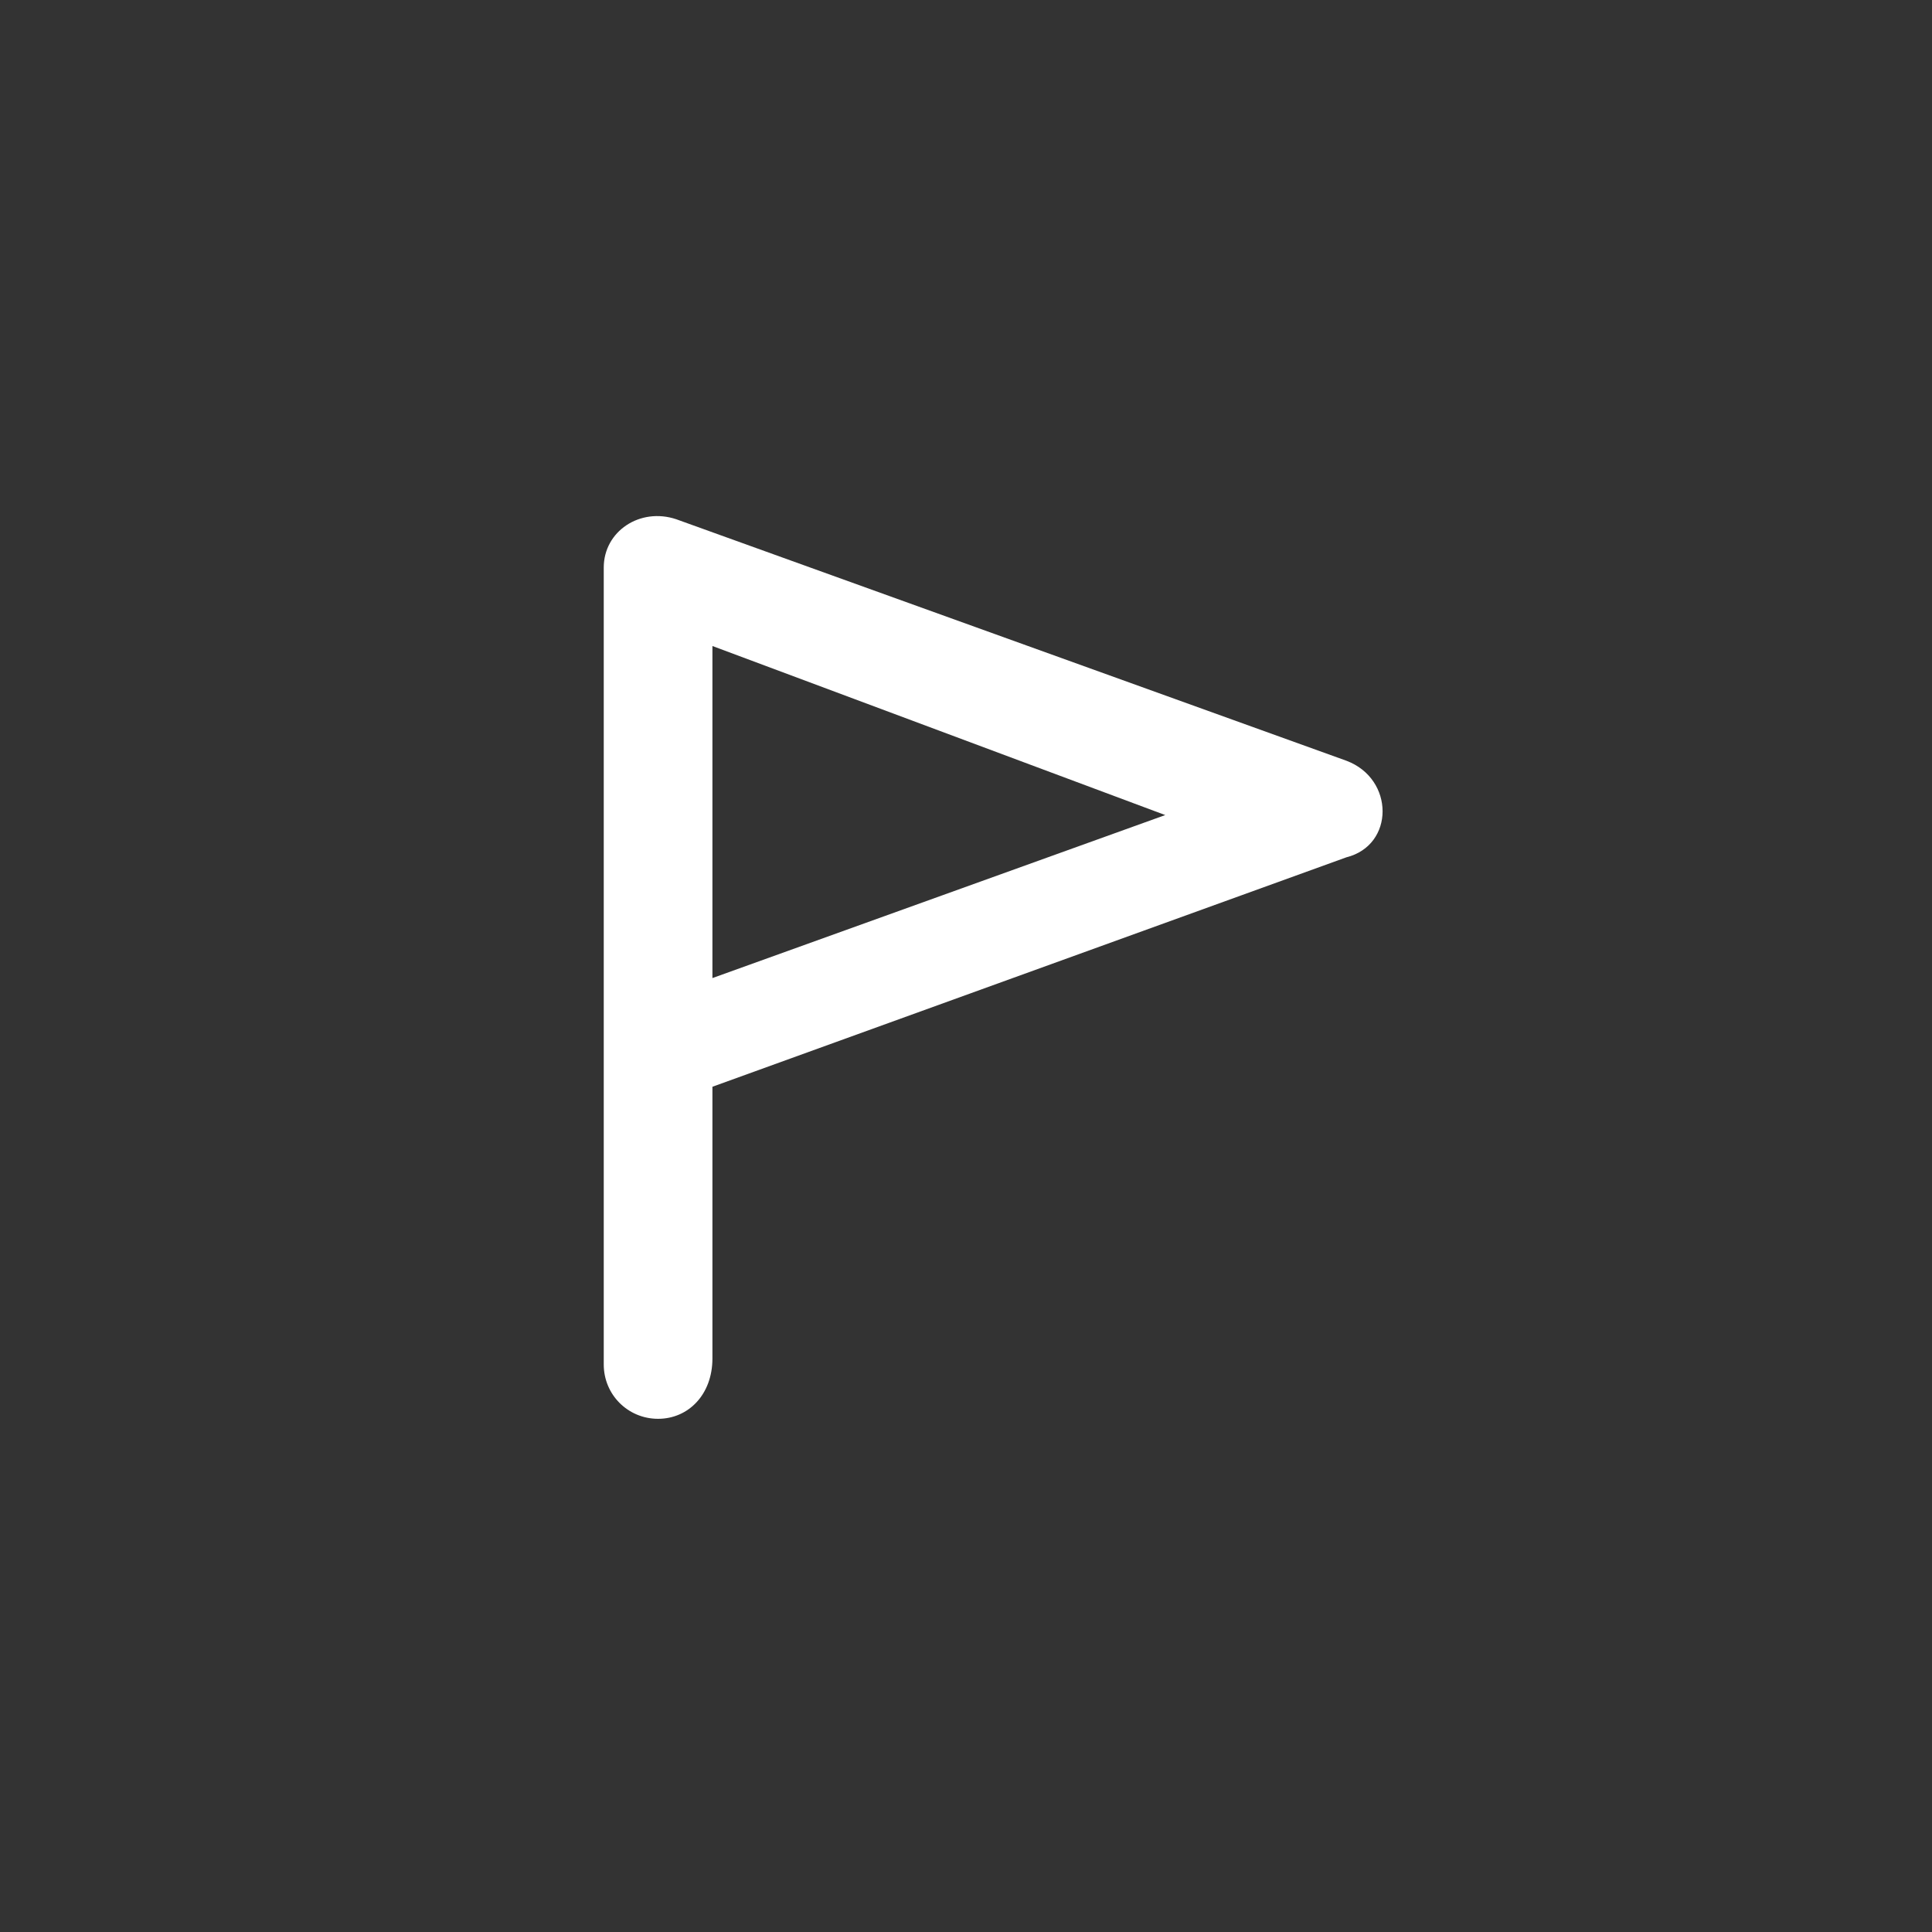 <?xml version="1.0" encoding="utf-8"?>
<!-- Generator: Adobe Illustrator 17.1.0, SVG Export Plug-In . SVG Version: 6.00 Build 0)  -->
<!DOCTYPE svg PUBLIC "-//W3C//DTD SVG 1.1//EN" "http://www.w3.org/Graphics/SVG/1.1/DTD/svg11.dtd">
<svg version="1.1" id="Слой_1" xmlns="http://www.w3.org/2000/svg" xmlns:xlink="http://www.w3.org/1999/xlink" x="0px" y="0px"
	 viewBox="0 0 32 32" enable-background="new 0 0 32 32" xml:space="preserve">
<rect x="0" y="0" width="32" height="32" fill="#333333" stroke="none"/>
<path id="флажок" fill="#FFFFFF" d="M10.9,23.5L10.9,23.5c-0.5,0-0.9-0.4-0.9-0.9V9.4c0-0.6,0.6-1,1.2-0.8l11.1,4
	c0.8,0.3,0.8,1.4,0,1.6l-10.5,3.8v4.5C11.8,23.1,11.4,23.5,10.9,23.5z M11.8,10.7v5.5l7.5-2.7L11.8,10.7z"/>
</svg>
